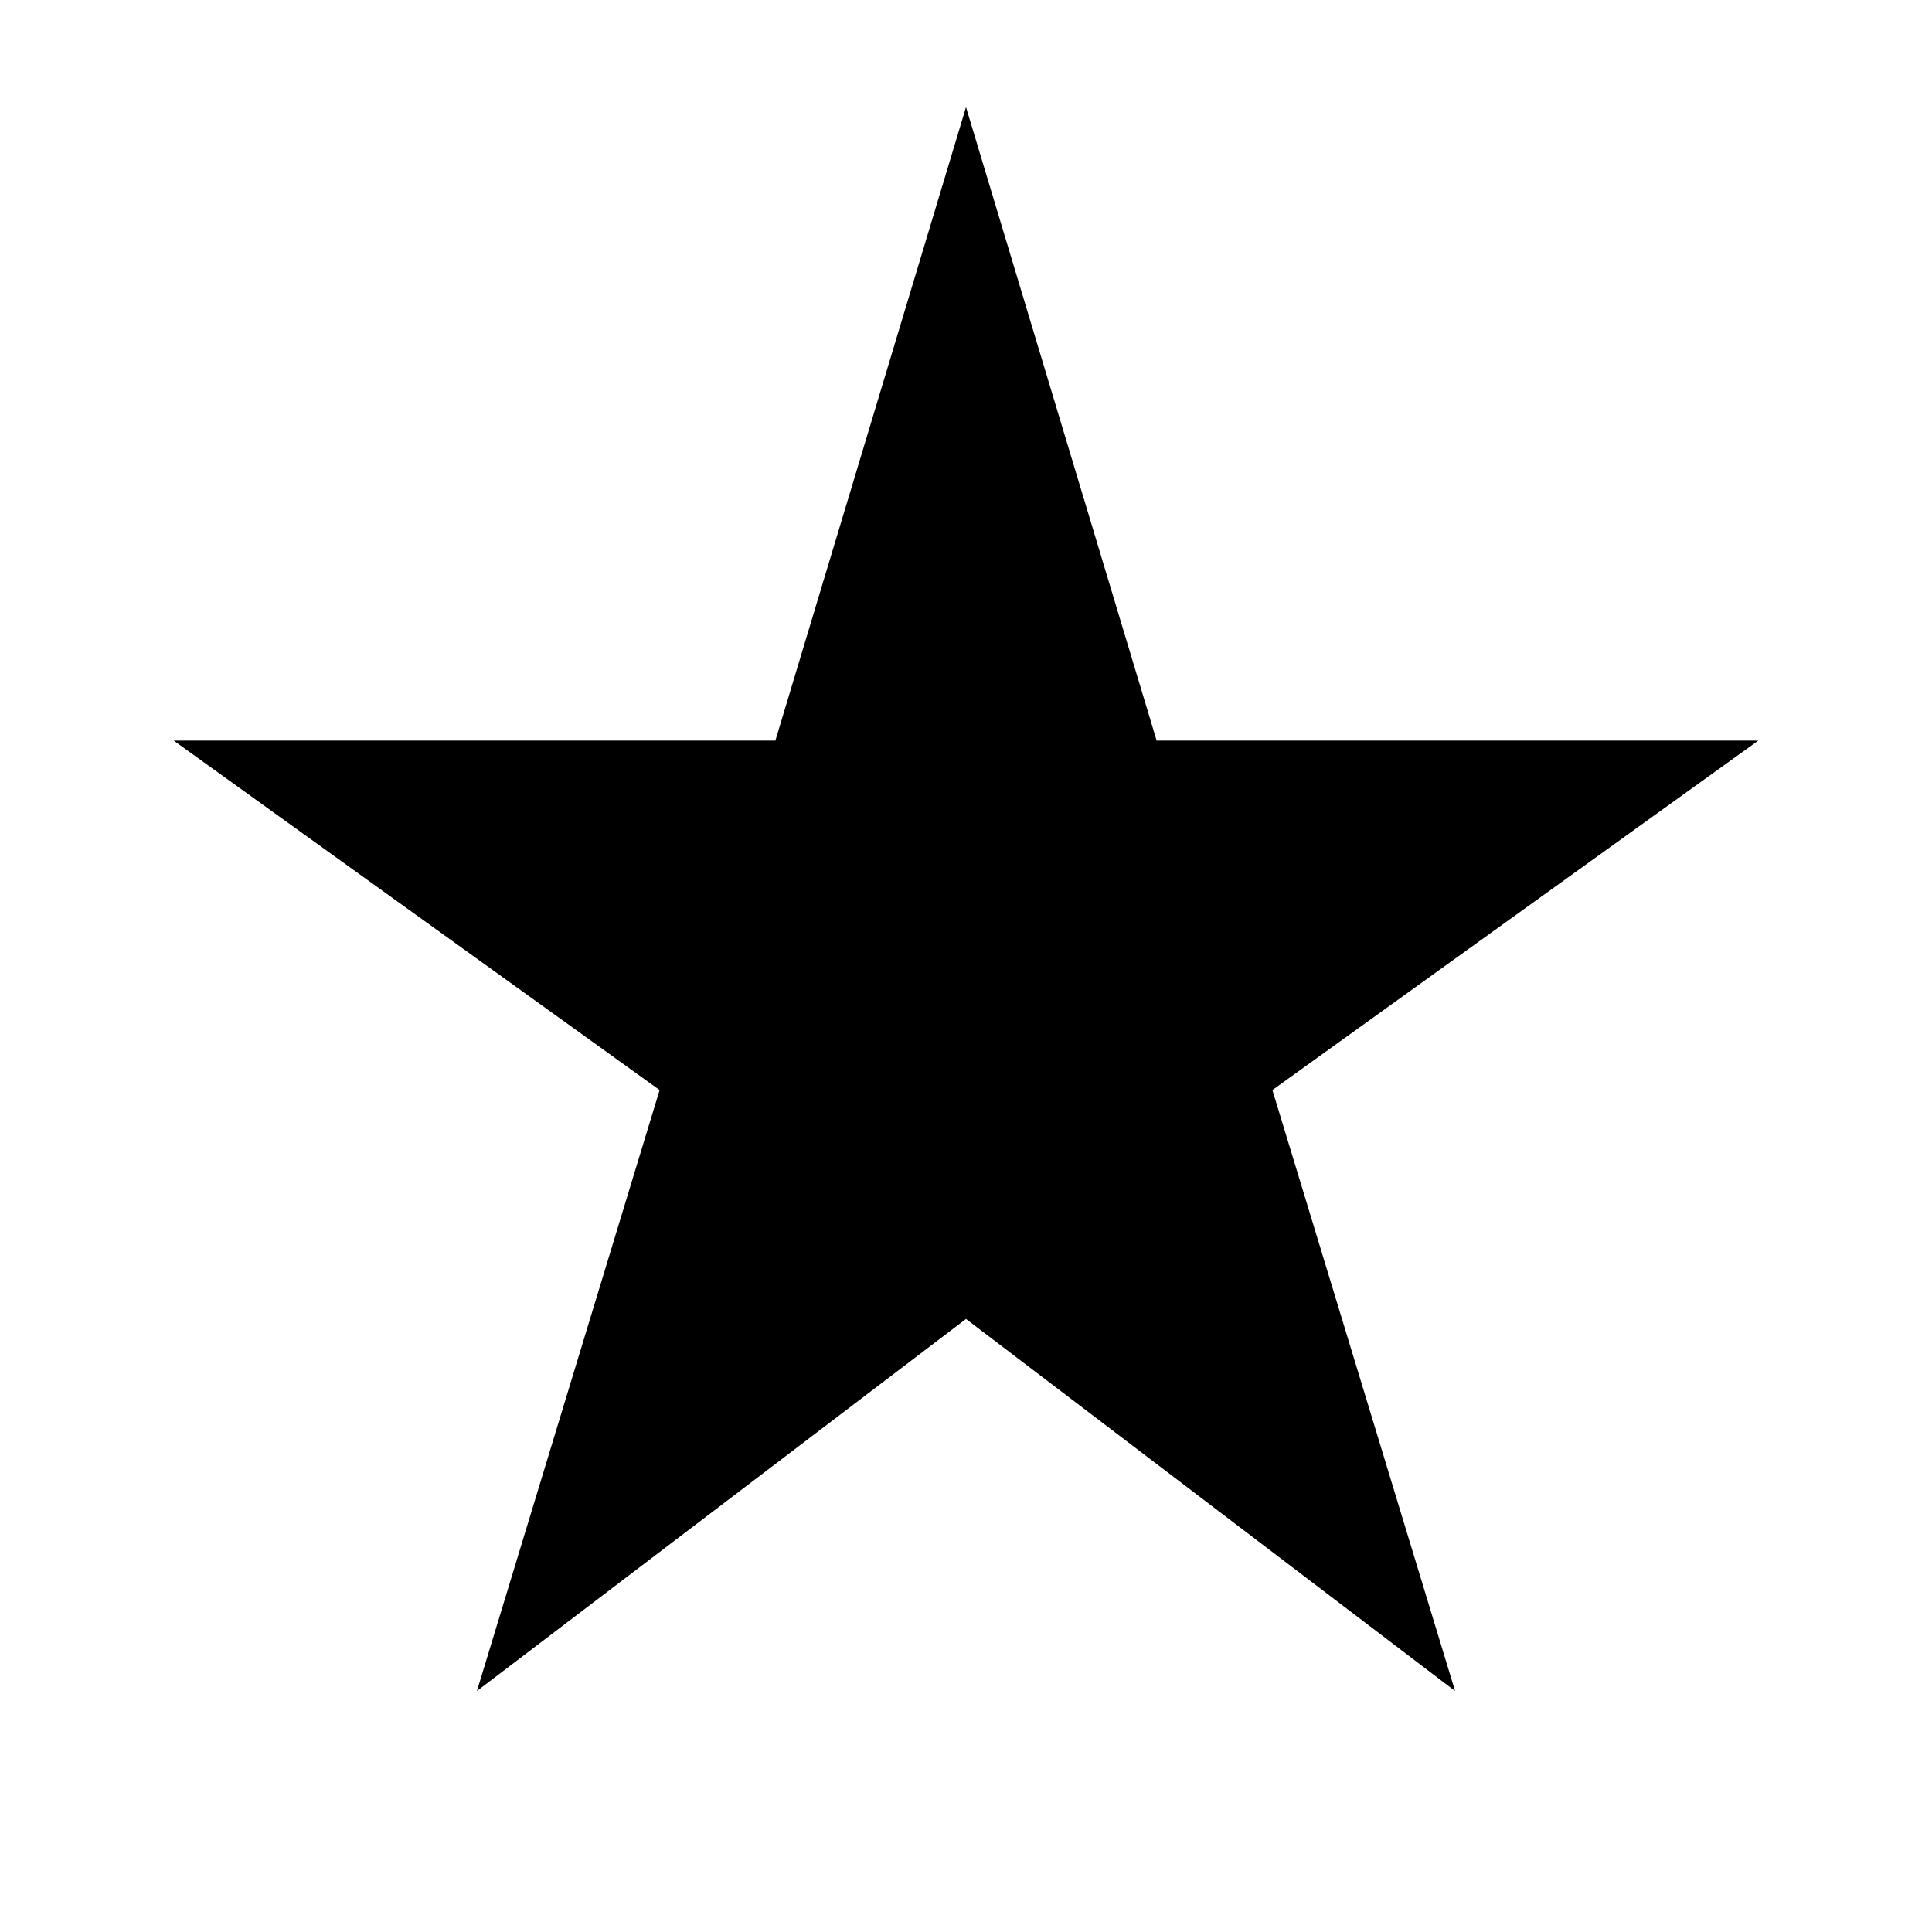 <svg xmlns="http://www.w3.org/2000/svg" height="40" viewBox="0 -960 960 960" width="40"><path d="m236.98-119.75 90.77-298.61L86.31-592h298.97L480-906.76 574.72-592h298.97L632.25-418.36l90.77 298.61L480-304.62 236.98-119.75Z"/></svg>